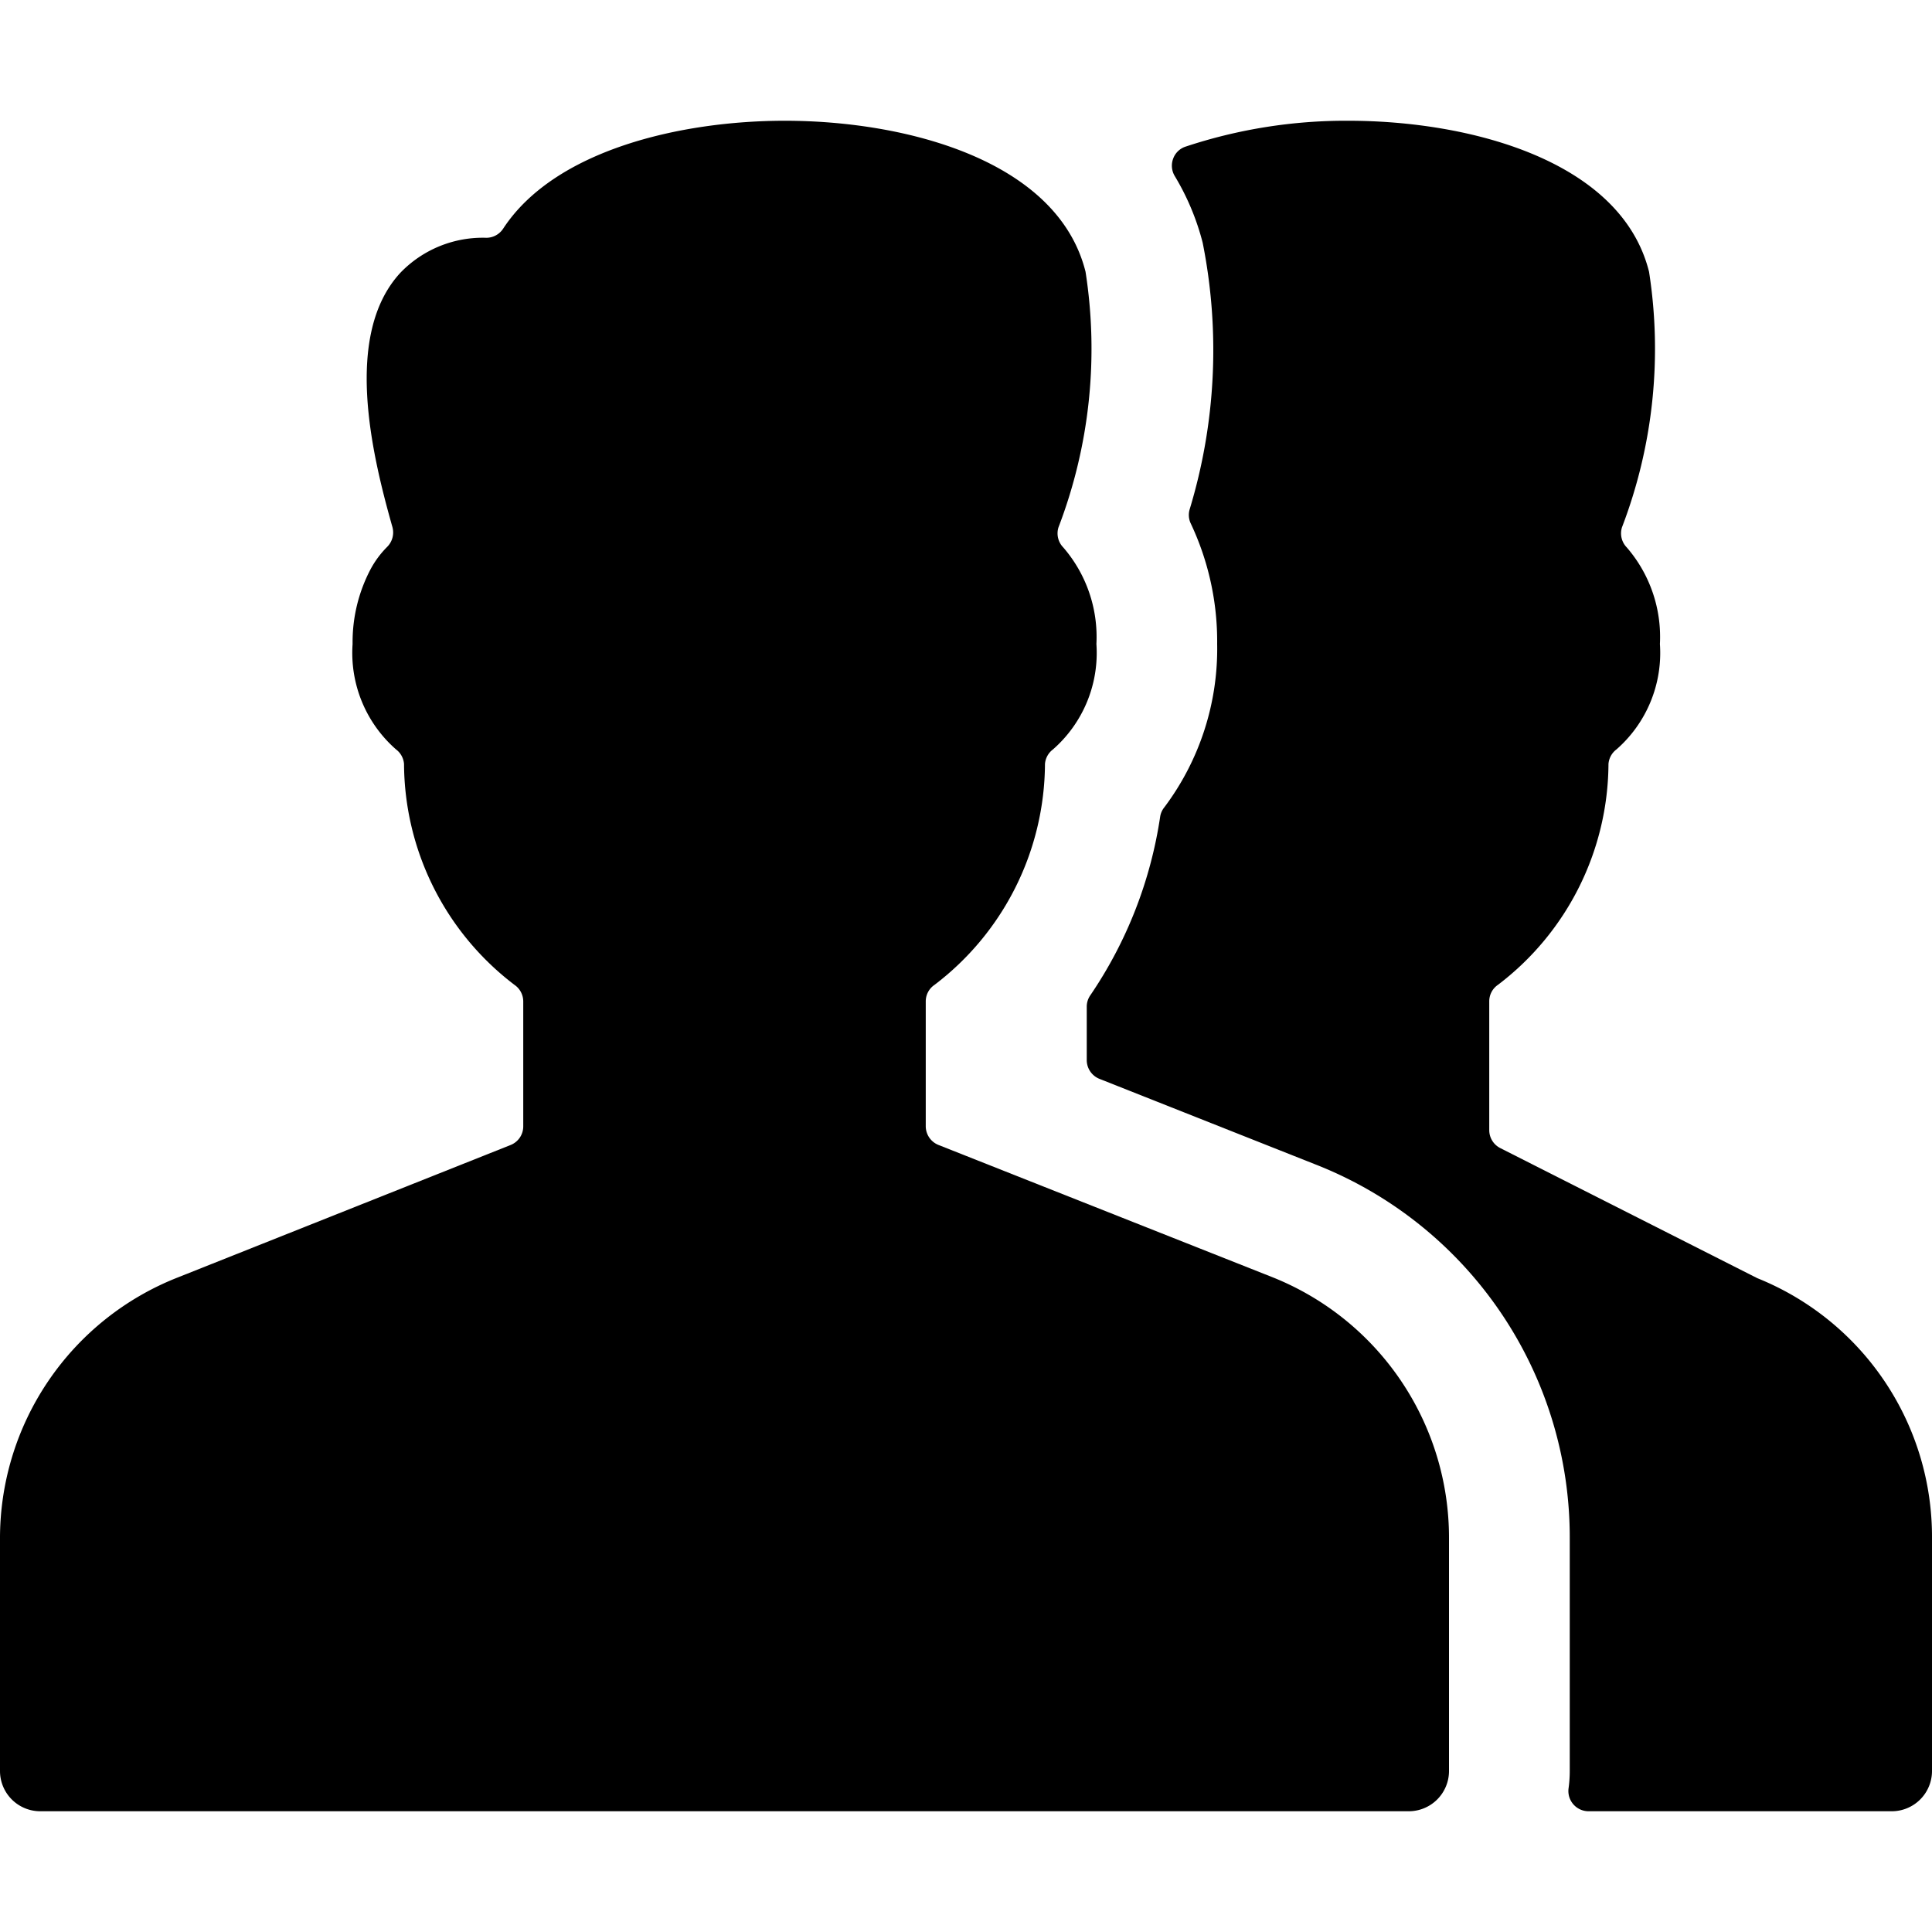 <svg id="Bold" xmlns="http://www.w3.org/2000/svg" viewBox="0 0 24 24"><title>multiple-man-1</title><path d="M21.83,15.878l-3.193-1.616a.25.25,0,0,1-.137-.223v-1.6a.247.247,0,0,1,.108-.205A3.468,3.468,0,0,0,19.981,9.49a.251.251,0,0,1,.1-.181A1.593,1.593,0,0,0,20.62,8a1.7,1.7,0,0,0-.412-1.2.25.25,0,0,1-.059-.25,6.205,6.205,0,0,0,.336-3.174C20.139,1.992,18.256,1.5,16.75,1.5a6.318,6.318,0,0,0-2.024.322.245.245,0,0,0-.153.15.249.249,0,0,0,.019.213,3.087,3.087,0,0,1,.348.83,6.811,6.811,0,0,1-.163,3.317.246.246,0,0,0,.016.173A3.431,3.431,0,0,1,15.12,8a3.278,3.278,0,0,1-.658,2.031.24.24,0,0,0-.05.114,5.34,5.34,0,0,1-.867,2.218.247.247,0,0,0-.045.142v.664a.251.251,0,0,0,.158.233l2.683,1.063A4.975,4.975,0,0,1,19.5,19.114V22a1.551,1.551,0,0,1-.015.217.251.251,0,0,0,.249.283H23.5A.5.5,0,0,0,24,22V19.114A3.463,3.463,0,0,0,21.83,15.878Z"/><path d="M18,19.114a3.484,3.484,0,0,0-2.211-3.255l-4.131-1.636a.251.251,0,0,1-.158-.232V12.44a.247.247,0,0,1,.108-.205A3.468,3.468,0,0,0,12.981,9.49a.251.251,0,0,1,.1-.181A1.593,1.593,0,0,0,13.62,8a1.7,1.7,0,0,0-.412-1.2.25.25,0,0,1-.059-.25,6.205,6.205,0,0,0,.336-3.174C13.139,1.992,11.256,1.5,9.75,1.5c-1.292,0-2.86.362-3.5,1.341a.251.251,0,0,1-.206.113,1.42,1.42,0,0,0-1.069.433c-.713.769-.357,2.253-.1,3.161a.253.253,0,0,1-.065.245,1.184,1.184,0,0,0-.207.279A1.942,1.942,0,0,0,4.38,8a1.593,1.593,0,0,0,.539,1.309.251.251,0,0,1,.1.181,3.468,3.468,0,0,0,1.373,2.745.25.25,0,0,1,.108.205v1.552a.249.249,0,0,1-.158.232L2.206,15.87A3.482,3.482,0,0,0,0,19.122V22a.5.5,0,0,0,.5.5h17A.5.5,0,0,0,18,22Z"/></svg>